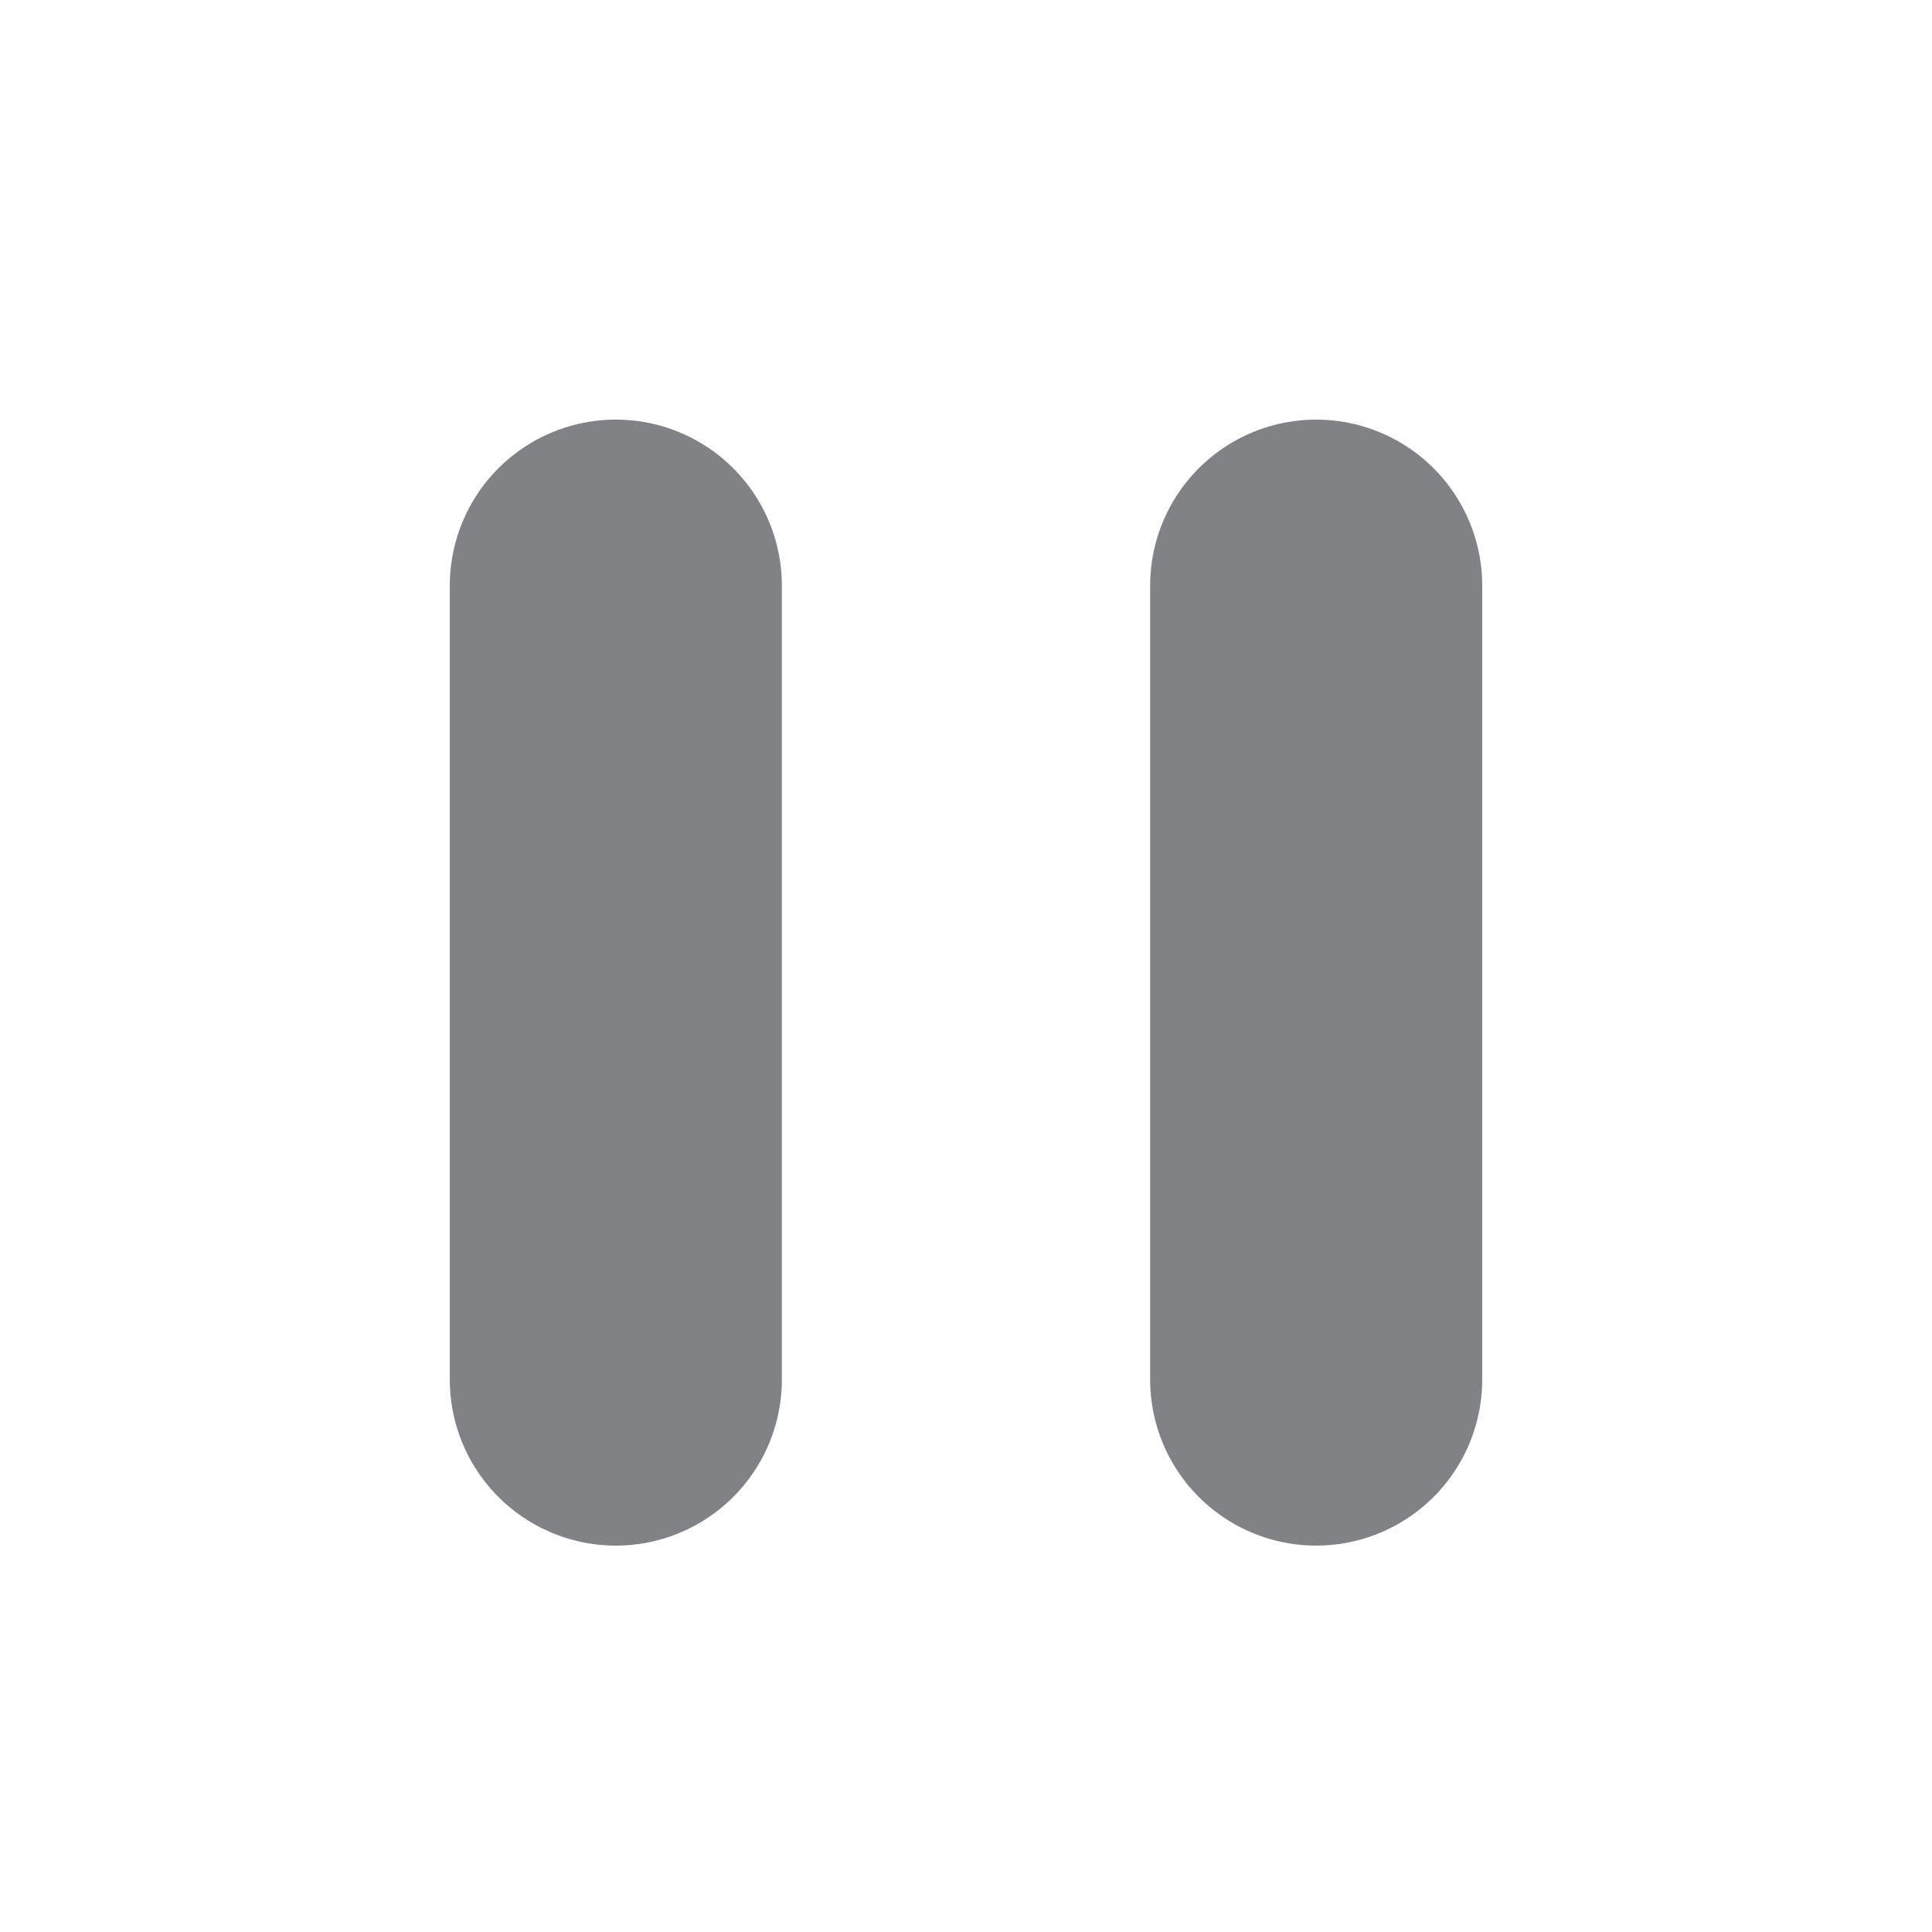 <?xml version="1.0" encoding="utf-8"?>
<!-- Generator: Adobe Illustrator 21.1.0, SVG Export Plug-In . SVG Version: 6.00 Build 0)  -->
<svg version="1.1" id="Calque_1" xmlns="http://www.w3.org/2000/svg" xmlns:xlink="http://www.w3.org/1999/xlink" x="0px" y="0px"
	 viewBox="0 0 64 64" style="enable-background:new 0 0 64 64;" xml:space="preserve">
<style type="text/css">
	.st0{fill:none;stroke:#808285;stroke-width:11;stroke-linecap:round;stroke-miterlimit:10;}
</style>
<g id="Calque_1_1_">
</g>
<g>
	<g>
		<line class="st0" x1="20.4" y1="19.4" x2="20.4" y2="45.7"/>
	</g>
	<g>
		<line class="st0" x1="43.6" y1="19.4" x2="43.6" y2="45.7"/>
	</g>
</g>
</svg>
